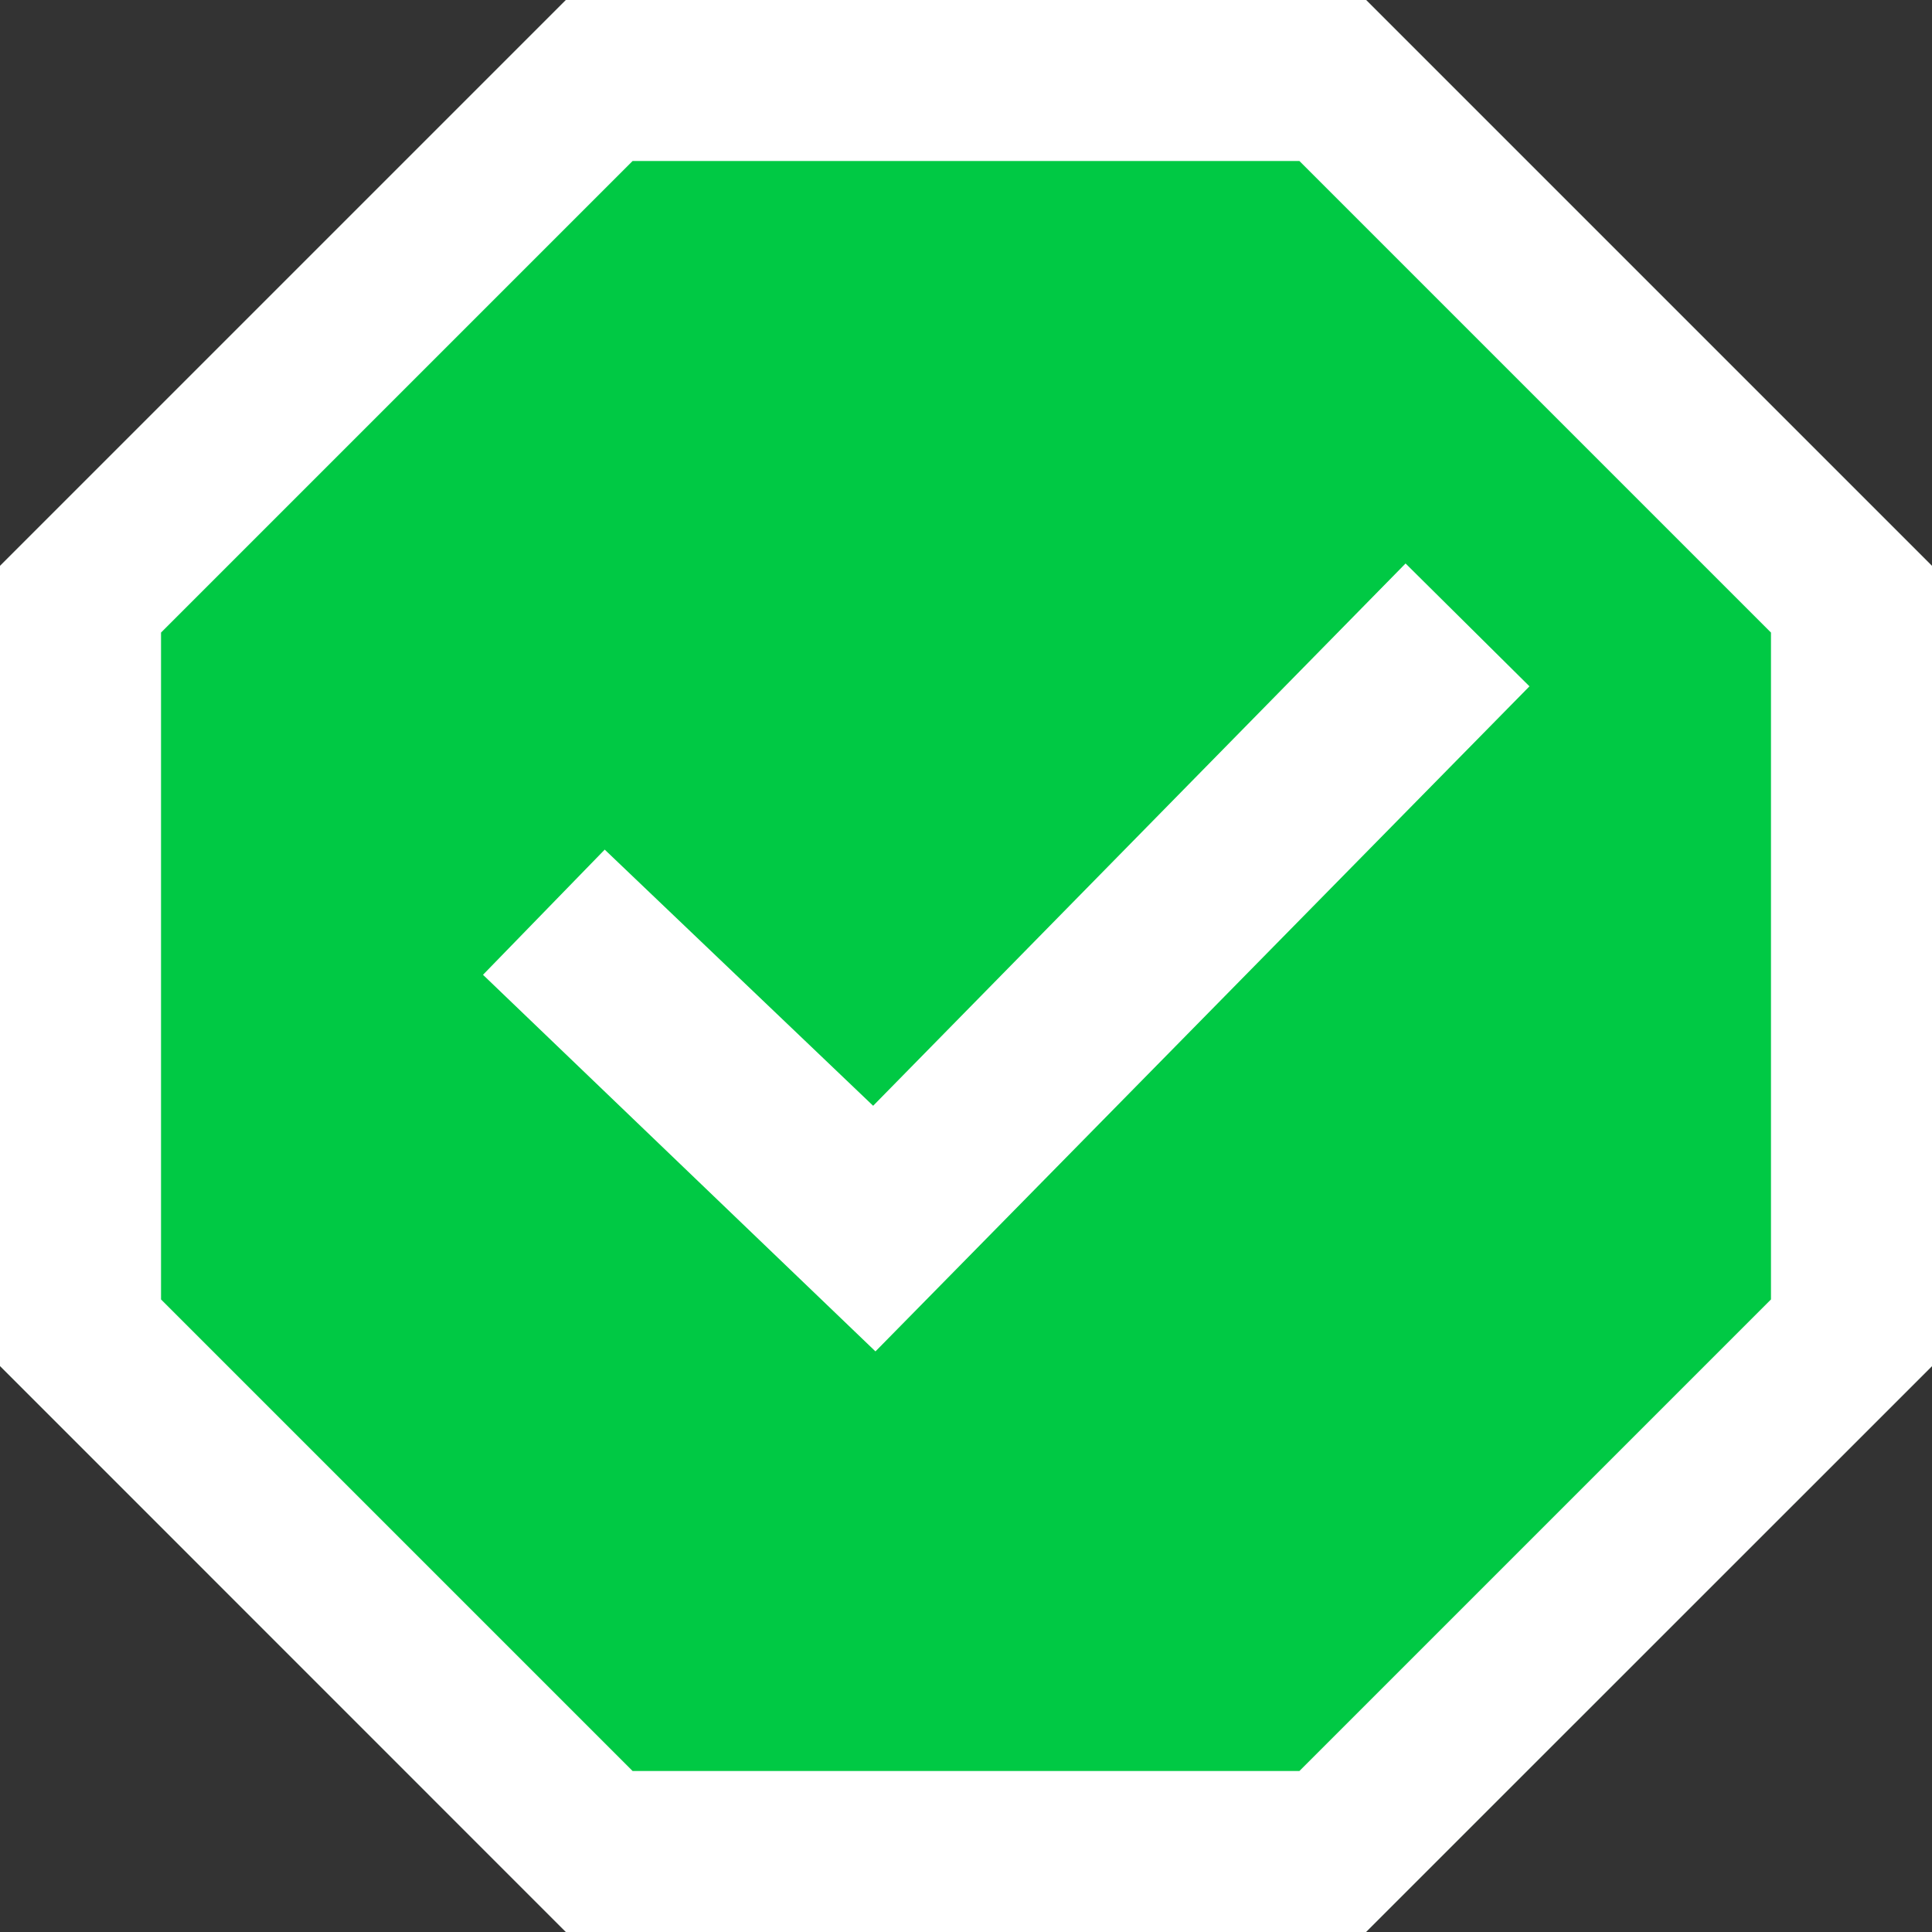 <svg width="29" height="29" viewBox="0 0 29 29" fill="none" xmlns="http://www.w3.org/2000/svg">
<rect x="0" y="0" width="29" height="29" fill="#333333" stroke="none"/>
<path d="M8.5 0H20.5L29 8.5V20.5L20.5 29H8.5L0 20.5V8.5L8.5 0Z" fill="#00C944"/>
<path d="M19.505 2.417L26.583 9.495V19.505L19.505 26.583H9.495L2.417 19.505V9.495L9.495 2.417H19.505ZM20.507 0H8.493L0 8.493V20.505L8.493 29H20.505L29 20.507V8.493L20.507 0Z" fill="white"/>
<path d="M13.141 20.285L7.25 14.632L9.077 12.753L13.106 16.598L21.098 8.458L22.958 10.302L13.141 20.285Z" fill="white"/>
</svg>
